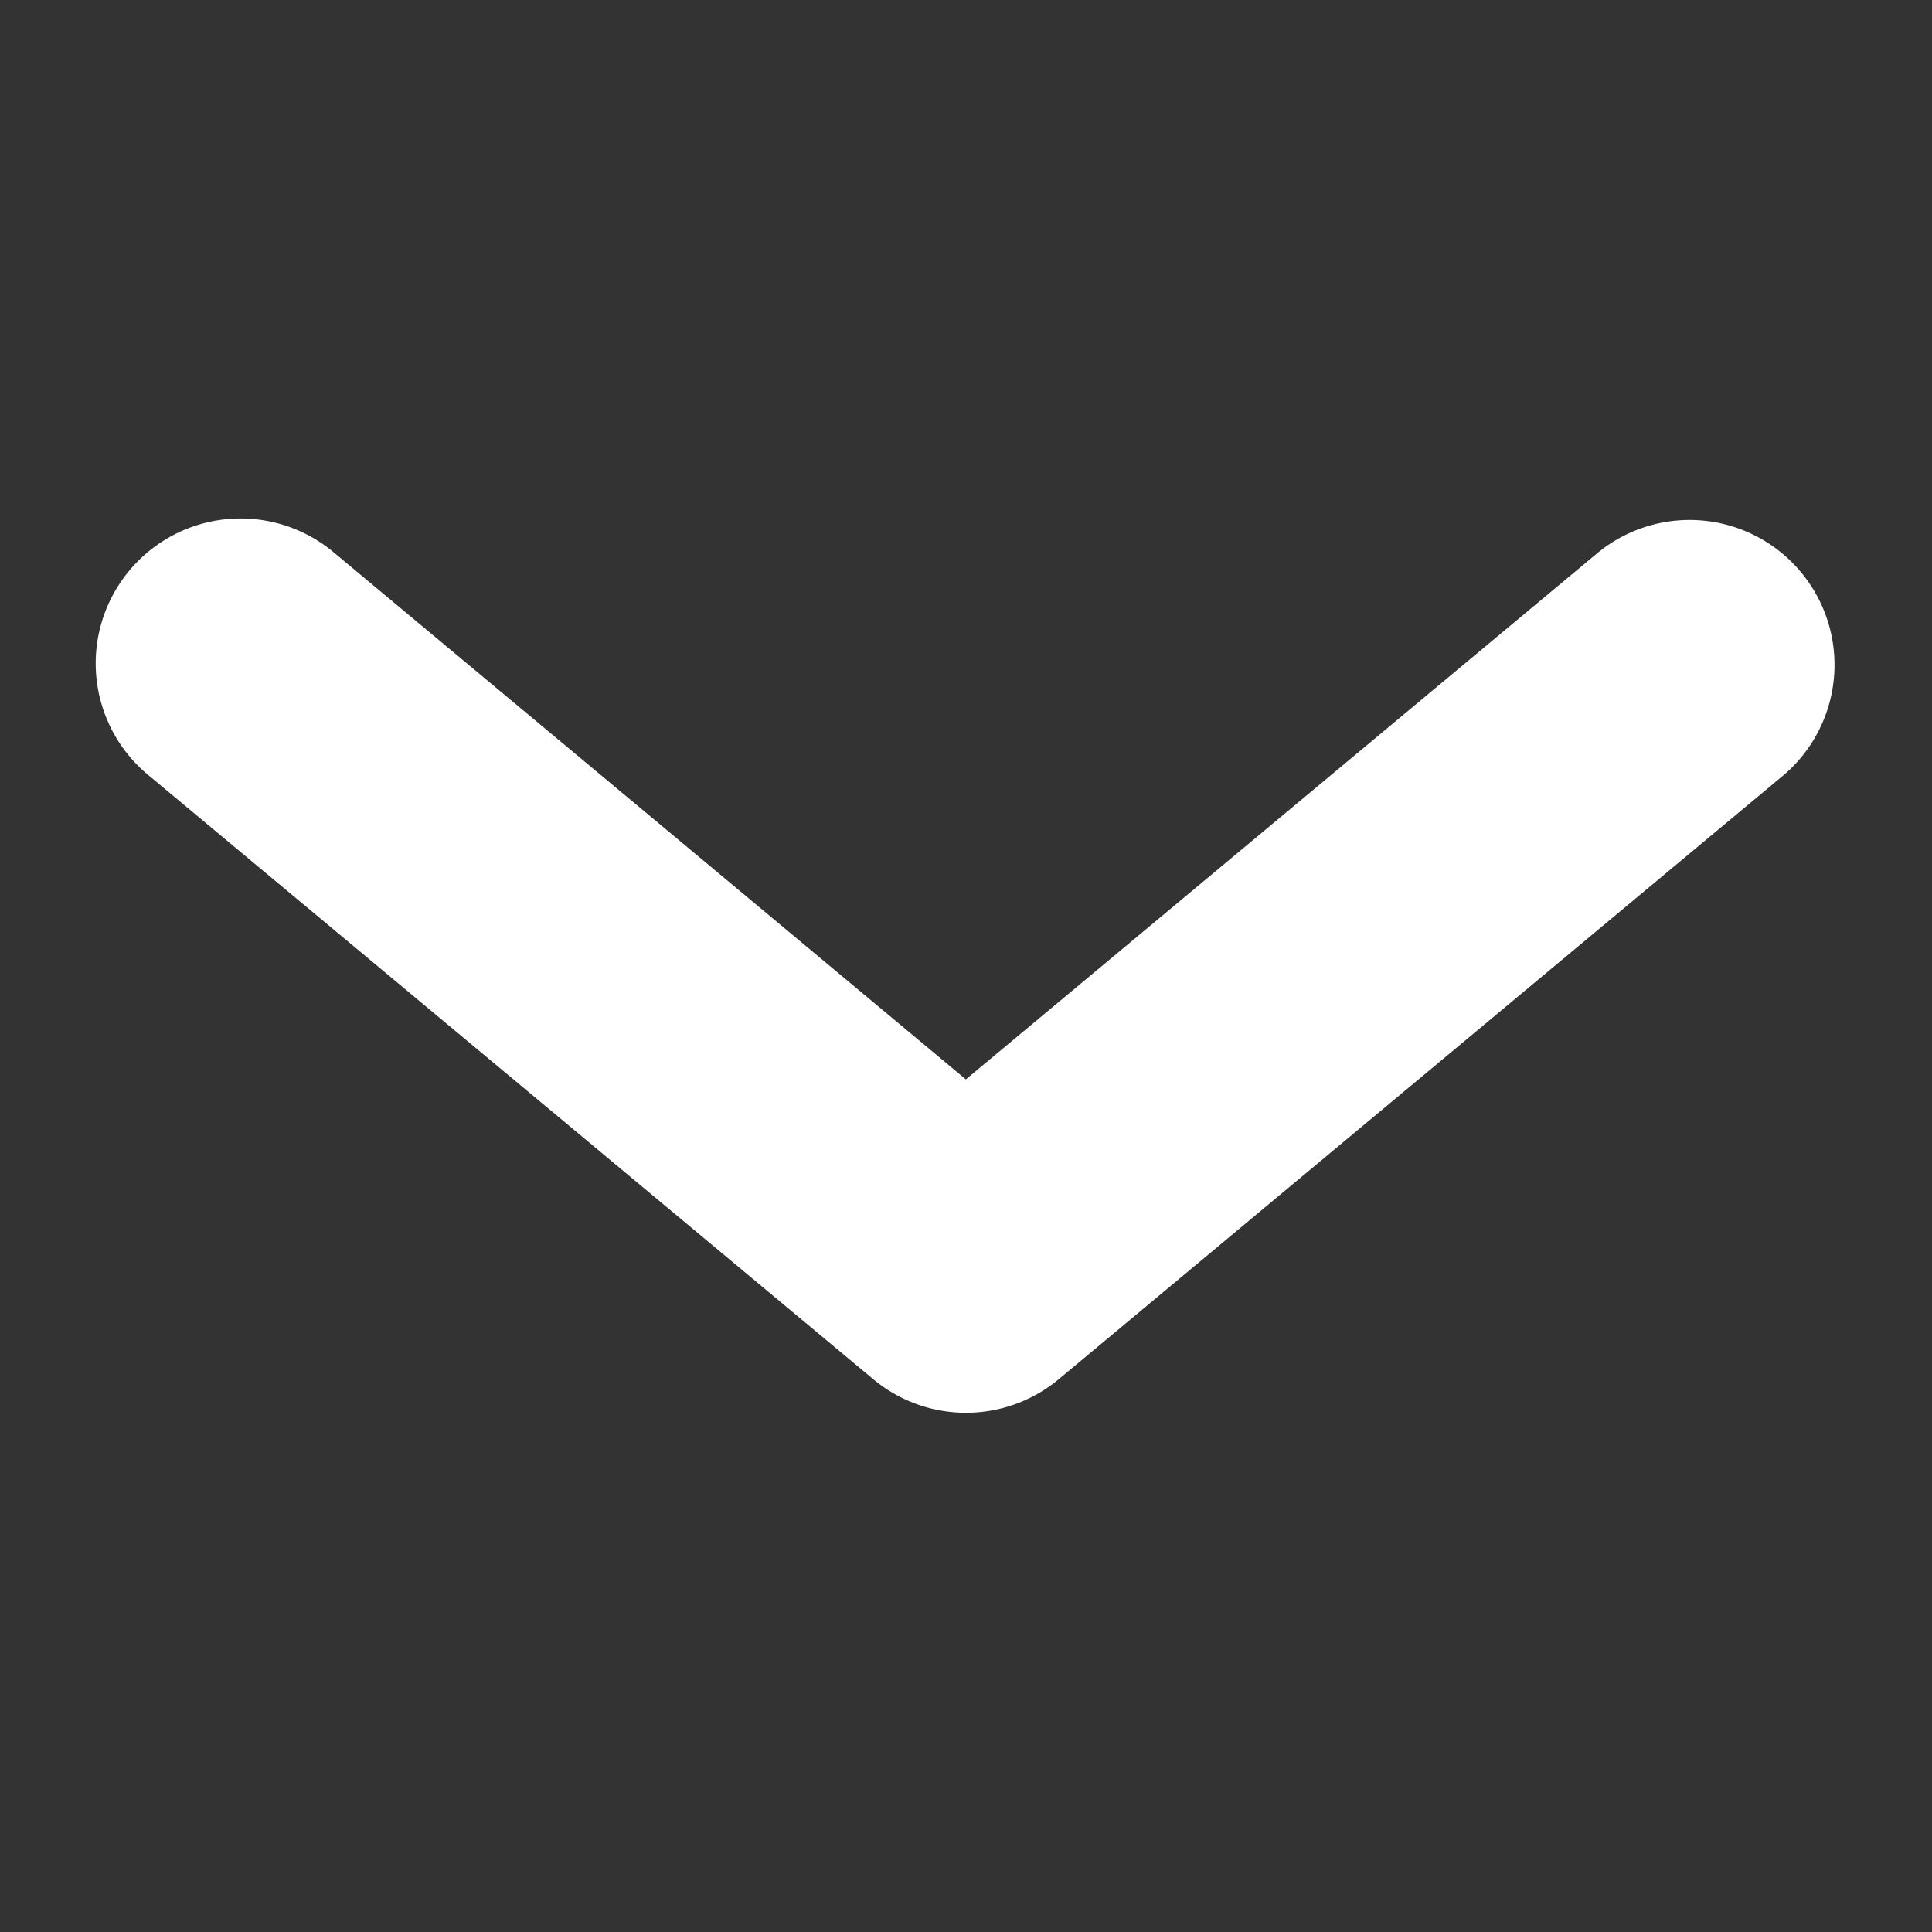 <svg width="8px" height="8px" xmlns="http://www.w3.org/2000/svg"><rect width="100%" height="100%" fill="#333333" stroke="none"/><g fill="none" fill-rule="evenodd"><path d="M8 0v8H0V0z"/><path d="M4 4.469l2.616-2.18a.6.6 0 0 1 .768.922l-3 2.5a.6.6 0 0 1-.768 0l-3-2.5a.6.6 0 1 1 .768-.922L4 4.47z" fill="#FFFFFF"/></g></svg>
